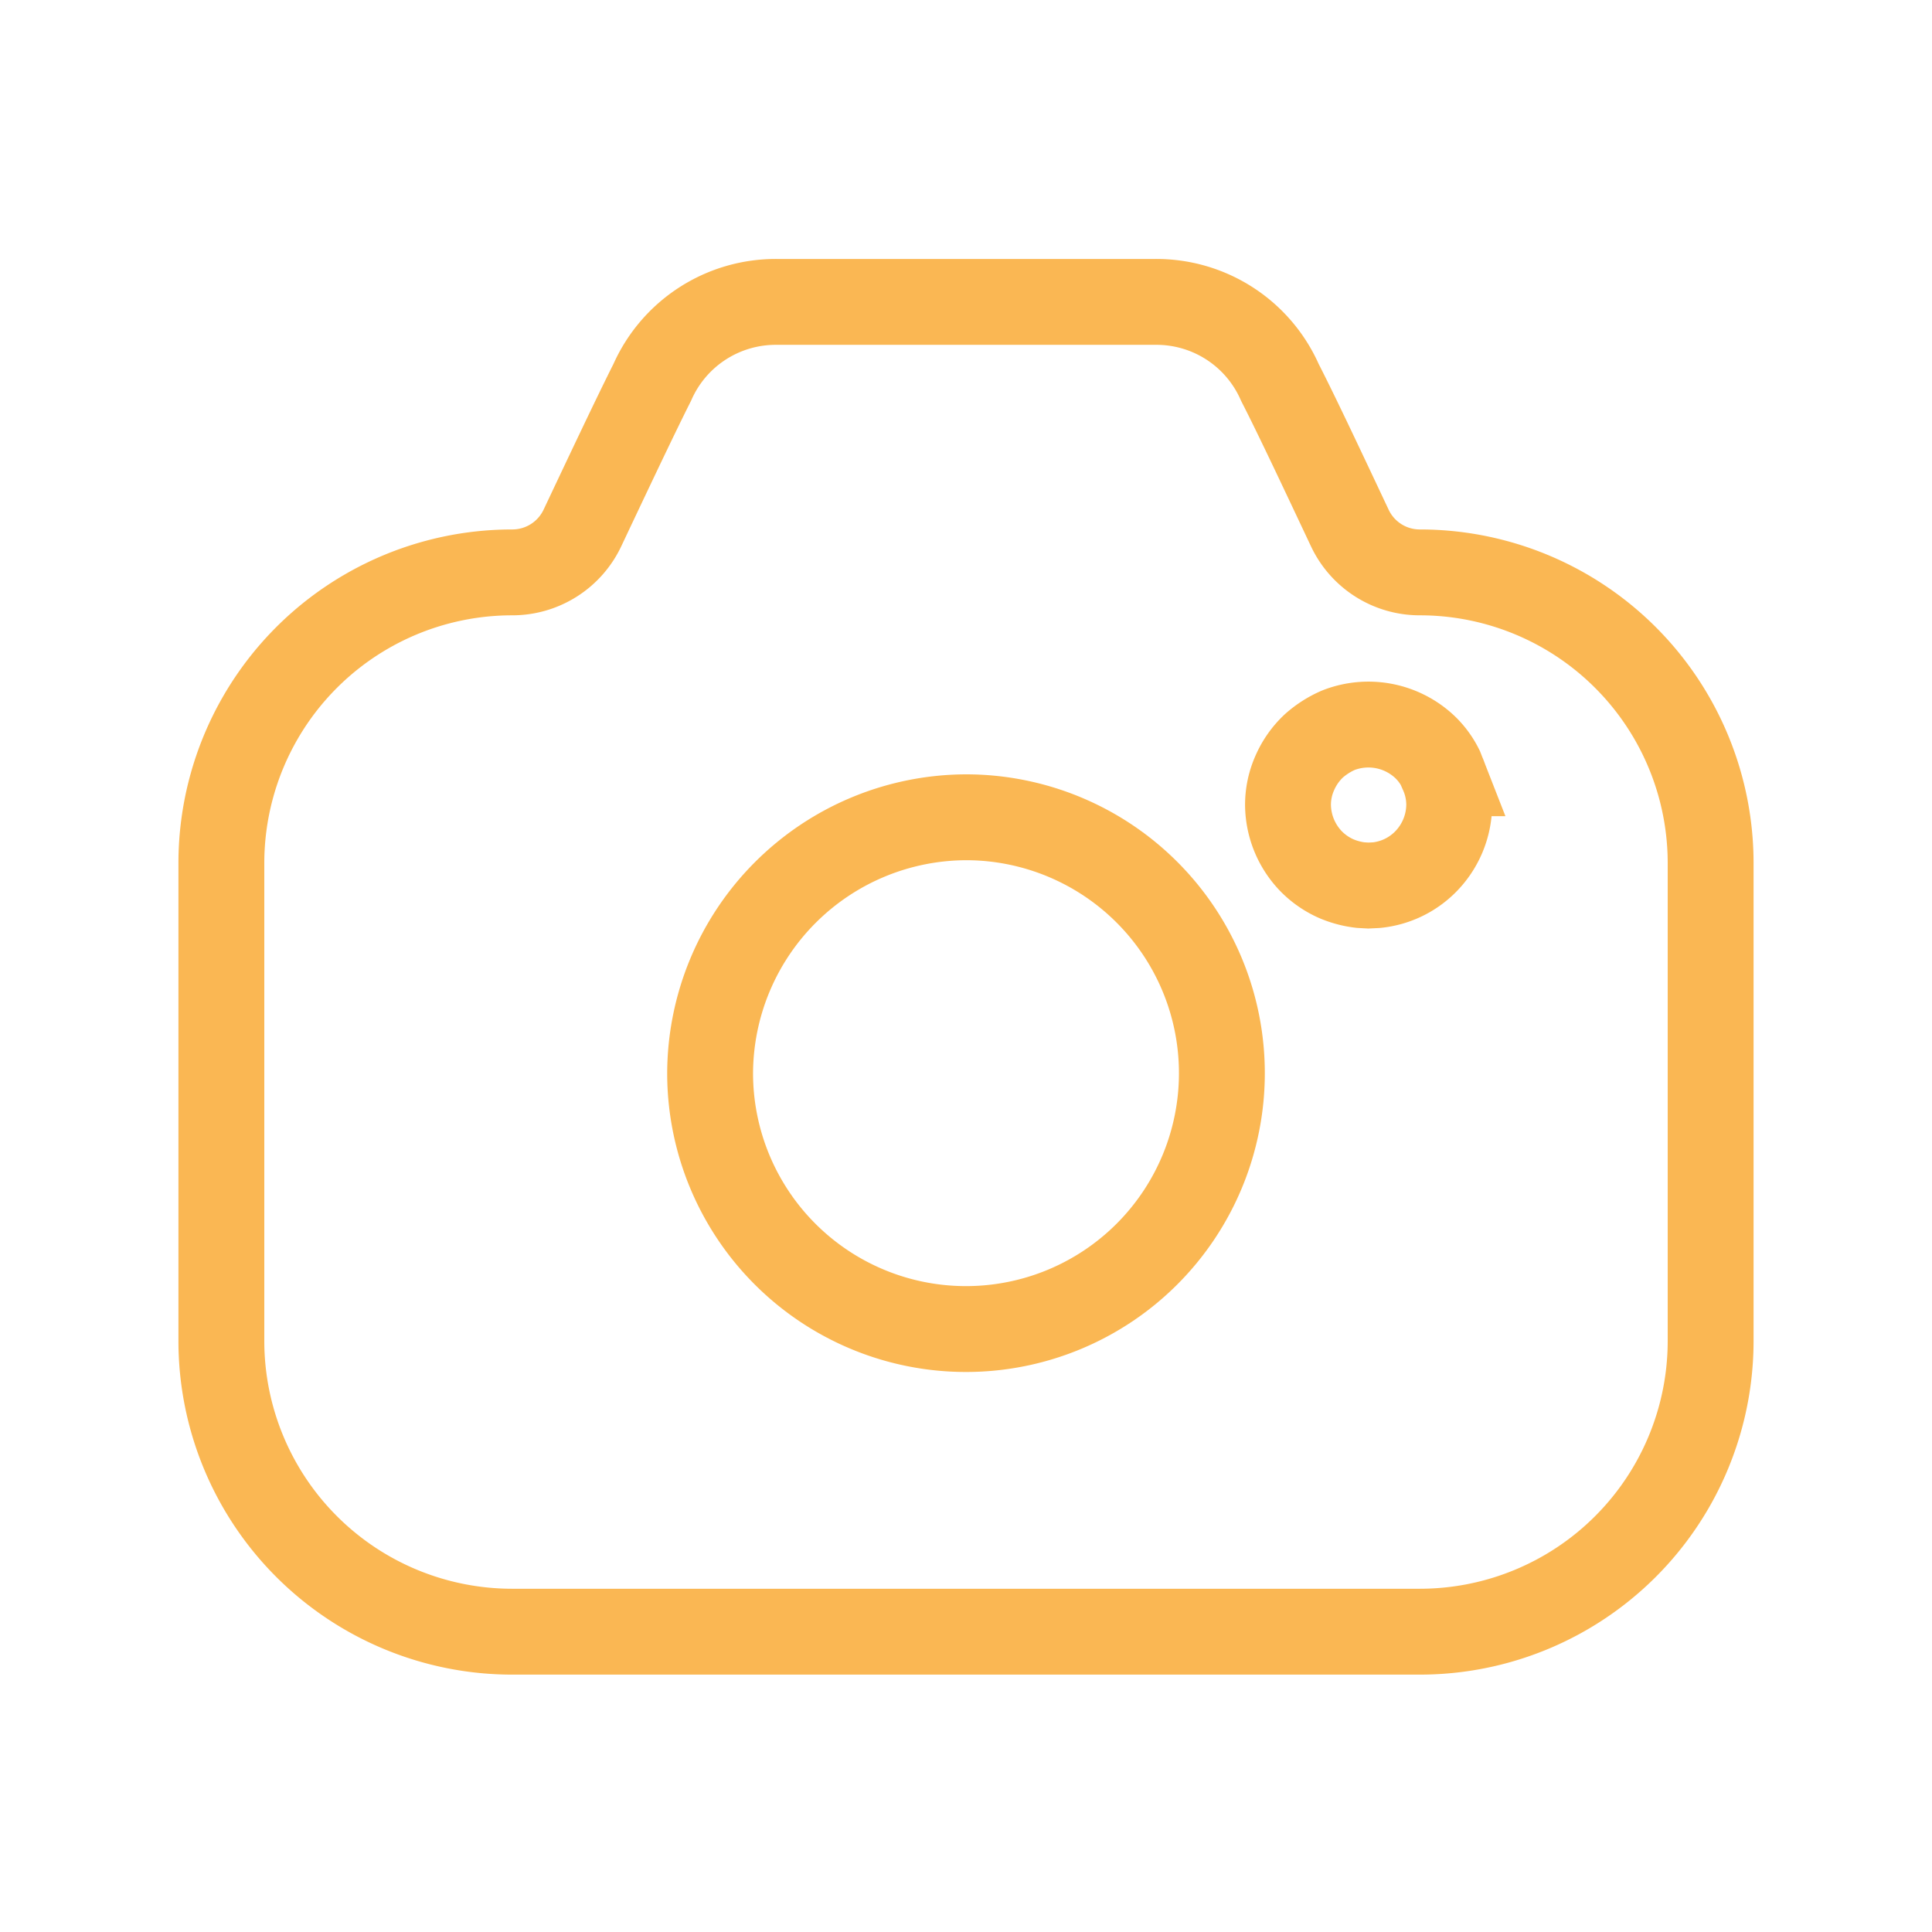 <svg id="Iconly_Light_Camera" data-name="Iconly/Light/Camera" xmlns="http://www.w3.org/2000/svg" width="45" height="45" viewBox="0 0 45 45">
  <g id="Camera" transform="translate(5.156 7.032)">
    <path id="Stroke_1" data-name="Stroke 1" d="M27.915,6.3h0a1.8,1.8,0,0,1-1.631-1.033c-.538-1.14-1.222-2.6-1.628-3.39A3.141,3.141,0,0,0,21.746,0c-.022,0-8.782,0-8.8,0a3.143,3.143,0,0,0-2.91,1.875c-.4.793-1.087,2.25-1.626,3.39A1.806,1.806,0,0,1,6.774,6.3h0A6.773,6.773,0,0,0,0,13.072V24.2a6.774,6.774,0,0,0,6.774,6.773H27.915A6.773,6.773,0,0,0,34.688,24.2V13.072A6.772,6.772,0,0,0,27.915,6.3Z" fill="none" stroke="#fab753" stroke-linecap="round" stroke-linejoin="round" stroke-miterlimit="10" stroke-width="2"/>
    <path id="Stroke_3" data-name="Stroke 3" d="M0,5.966A5.96,5.96,0,1,0,5.966,0,5.981,5.981,0,0,0,0,5.966Z" transform="translate(11.384 12.004)" fill="none" stroke="#fab753" stroke-linecap="round" stroke-linejoin="round" stroke-miterlimit="10" stroke-width="2"/>
    <path id="Fill_5" data-name="Fill 5" d="M1.692,3.741a2.033,2.033,0,0,1-.56-.147,1.89,1.89,0,0,1-.6-.415A1.914,1.914,0,0,1,0,1.876a1.822,1.822,0,0,1,.154-.738A1.908,1.908,0,0,1,.6.5a2.145,2.145,0,0,1,.57-.365A1.917,1.917,0,0,1,3.2.535a1.8,1.8,0,0,1,.356.49l.043.11a1.826,1.826,0,0,1,.156.742A1.906,1.906,0,0,1,3.2,3.2a1.868,1.868,0,0,1-1.142.542l-.186.009Z" transform="translate(24.844 9.843)" fill="none" stroke="#fab753" stroke-width="2"/>
  </g>
</svg>
